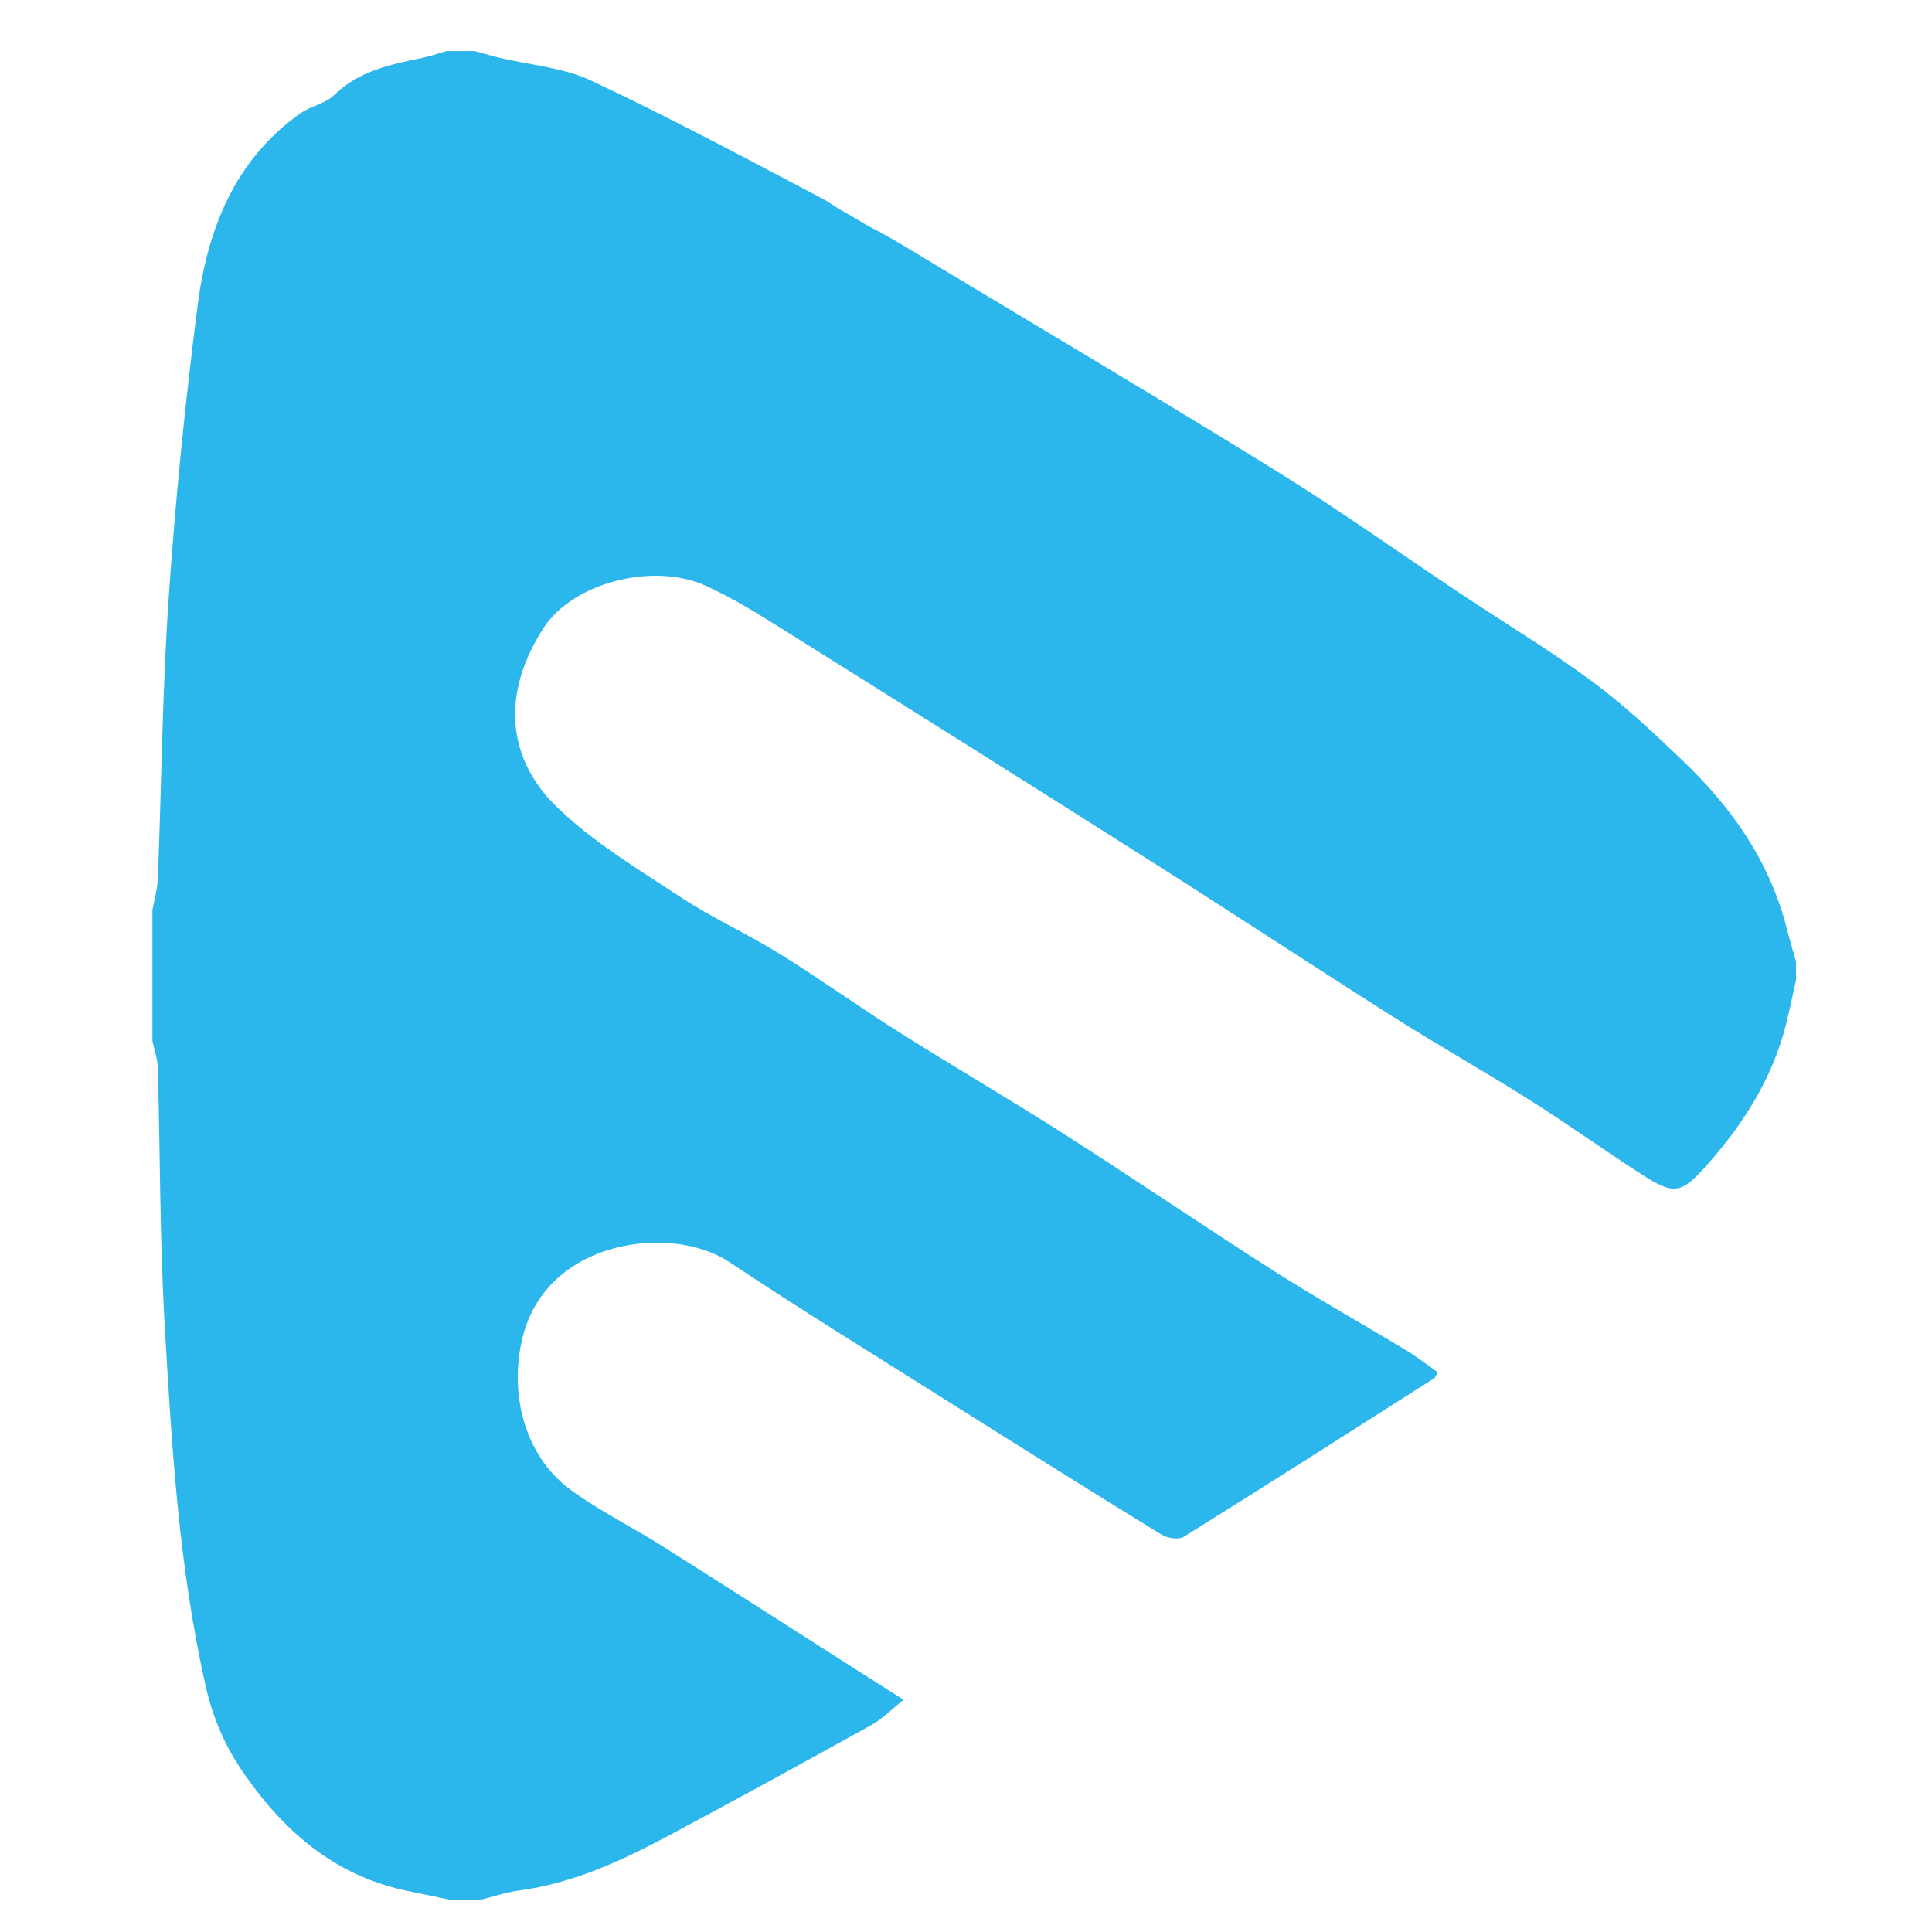 <?xml version="1.0" encoding="utf-8"?>
<!-- Generator: Adobe Illustrator 16.0.0, SVG Export Plug-In . SVG Version: 6.00 Build 0)  -->
<!DOCTYPE svg PUBLIC "-//W3C//DTD SVG 1.1//EN" "http://www.w3.org/Graphics/SVG/1.1/DTD/svg11.dtd">
<svg version="1.1" id="Layer_1" xmlns="http://www.w3.org/2000/svg" xmlns:xlink="http://www.w3.org/1999/xlink" x="0px" y="0px"
	 width="20px" height="20px" viewBox="0 0 200 200" enable-background="new 0 0 200 200" xml:space="preserve">
<path fill="#2BB7EB" d="M15.777,107.754c0-4.511,0-9.022,0-13.533c0.195-1.088,0.521-2.171,0.563-3.265
	c0.381-9.705,0.463-19.427,1.124-29.111c0.687-10.068,1.7-20.127,2.983-30.137c1.008-7.869,3.767-15.071,10.599-19.945
	c1.095-0.781,2.632-1.028,3.563-1.935c2.588-2.519,5.854-3.162,9.155-3.85c0.833-0.173,1.643-0.459,2.464-0.695
	c0.967,0,1.934,0,2.901,0c0.838,0.229,1.672,0.479,2.517,0.682c3.188,0.766,6.616,1.009,9.522,2.369
	c7.922,3.708,15.643,7.852,23.392,11.92c0.938,0.493,0.938,0.493,2.285,1.381c1.879,1.005,2.267,1.363,3.301,1.896
	c2.212,1.137,4.327,2.464,6.46,3.75c11.939,7.193,23.932,14.296,35.779,21.637c6.409,3.973,12.56,8.369,18.841,12.554
	c4.533,3.022,9.221,5.837,13.599,9.071c3.327,2.46,6.369,5.336,9.372,8.204c5.079,4.851,9.028,10.454,10.775,17.398
	c0.287,1.138,0.632,2.263,0.948,3.395c0,0.644,0,1.289,0,1.933c-0.332,1.482-0.637,2.969-1,4.442
	c-1.373,5.588-4.348,10.297-8.102,14.56c-2.799,3.177-3.489,3.3-7.052,0.986c-3.834-2.487-7.558-5.153-11.425-7.593
	c-4.648-2.939-9.445-5.647-14.092-8.592c-8.48-5.376-16.87-10.897-25.349-16.279c-12.447-7.899-24.927-15.748-37.42-23.572
	c-2.722-1.704-5.462-3.441-8.373-4.767c-5.533-2.521-13.792-0.311-16.803,4.301c-4.458,6.83-3.805,13.521,1.227,18.466
	c3.773,3.709,8.48,6.512,12.944,9.458c3.273,2.161,6.897,3.783,10.235,5.854c4.171,2.588,8.162,5.461,12.313,8.083
	c5.722,3.609,11.57,7.02,17.269,10.664c7.225,4.615,14.308,9.45,21.537,14.057c4.509,2.876,9.182,5.487,13.755,8.252
	c1.137,0.688,2.187,1.519,3.26,2.27c-0.229,0.369-0.278,0.557-0.402,0.634c-8.617,5.488-17.227,10.986-25.896,16.391
	c-0.53,0.33-1.691,0.15-2.295-0.22c-7.227-4.441-14.417-8.945-21.592-13.471c-7.745-4.884-15.55-9.681-23.171-14.755
	c-5.851-3.894-18.491-2.445-21.268,7.352c-1.512,5.34-0.435,12.463,5.056,16.384c2.964,2.116,6.26,3.765,9.351,5.714
	c6.436,4.06,12.835,8.174,19.25,12.266c1.786,1.138,3.575,2.272,5.662,3.601c-1.244,0.988-2.195,1.982-3.344,2.62
	c-6.961,3.862-13.946,7.688-20.966,11.439c-4.886,2.61-9.892,4.932-15.479,5.686c-1.398,0.188-2.758,0.652-4.136,0.99
	c-0.966,0-1.933,0-2.899,0c-1.391-0.29-2.779-0.597-4.174-0.87c-7.485-1.462-12.759-5.808-17.12-11.981
	c-2.081-2.945-3.366-5.934-4.125-9.279c-2.797-12.339-3.528-24.937-4.251-37.506c-0.508-8.823-0.461-17.675-0.708-26.515
	C16.31,109.607,15.971,108.684,15.777,107.754z"/>
</svg>
